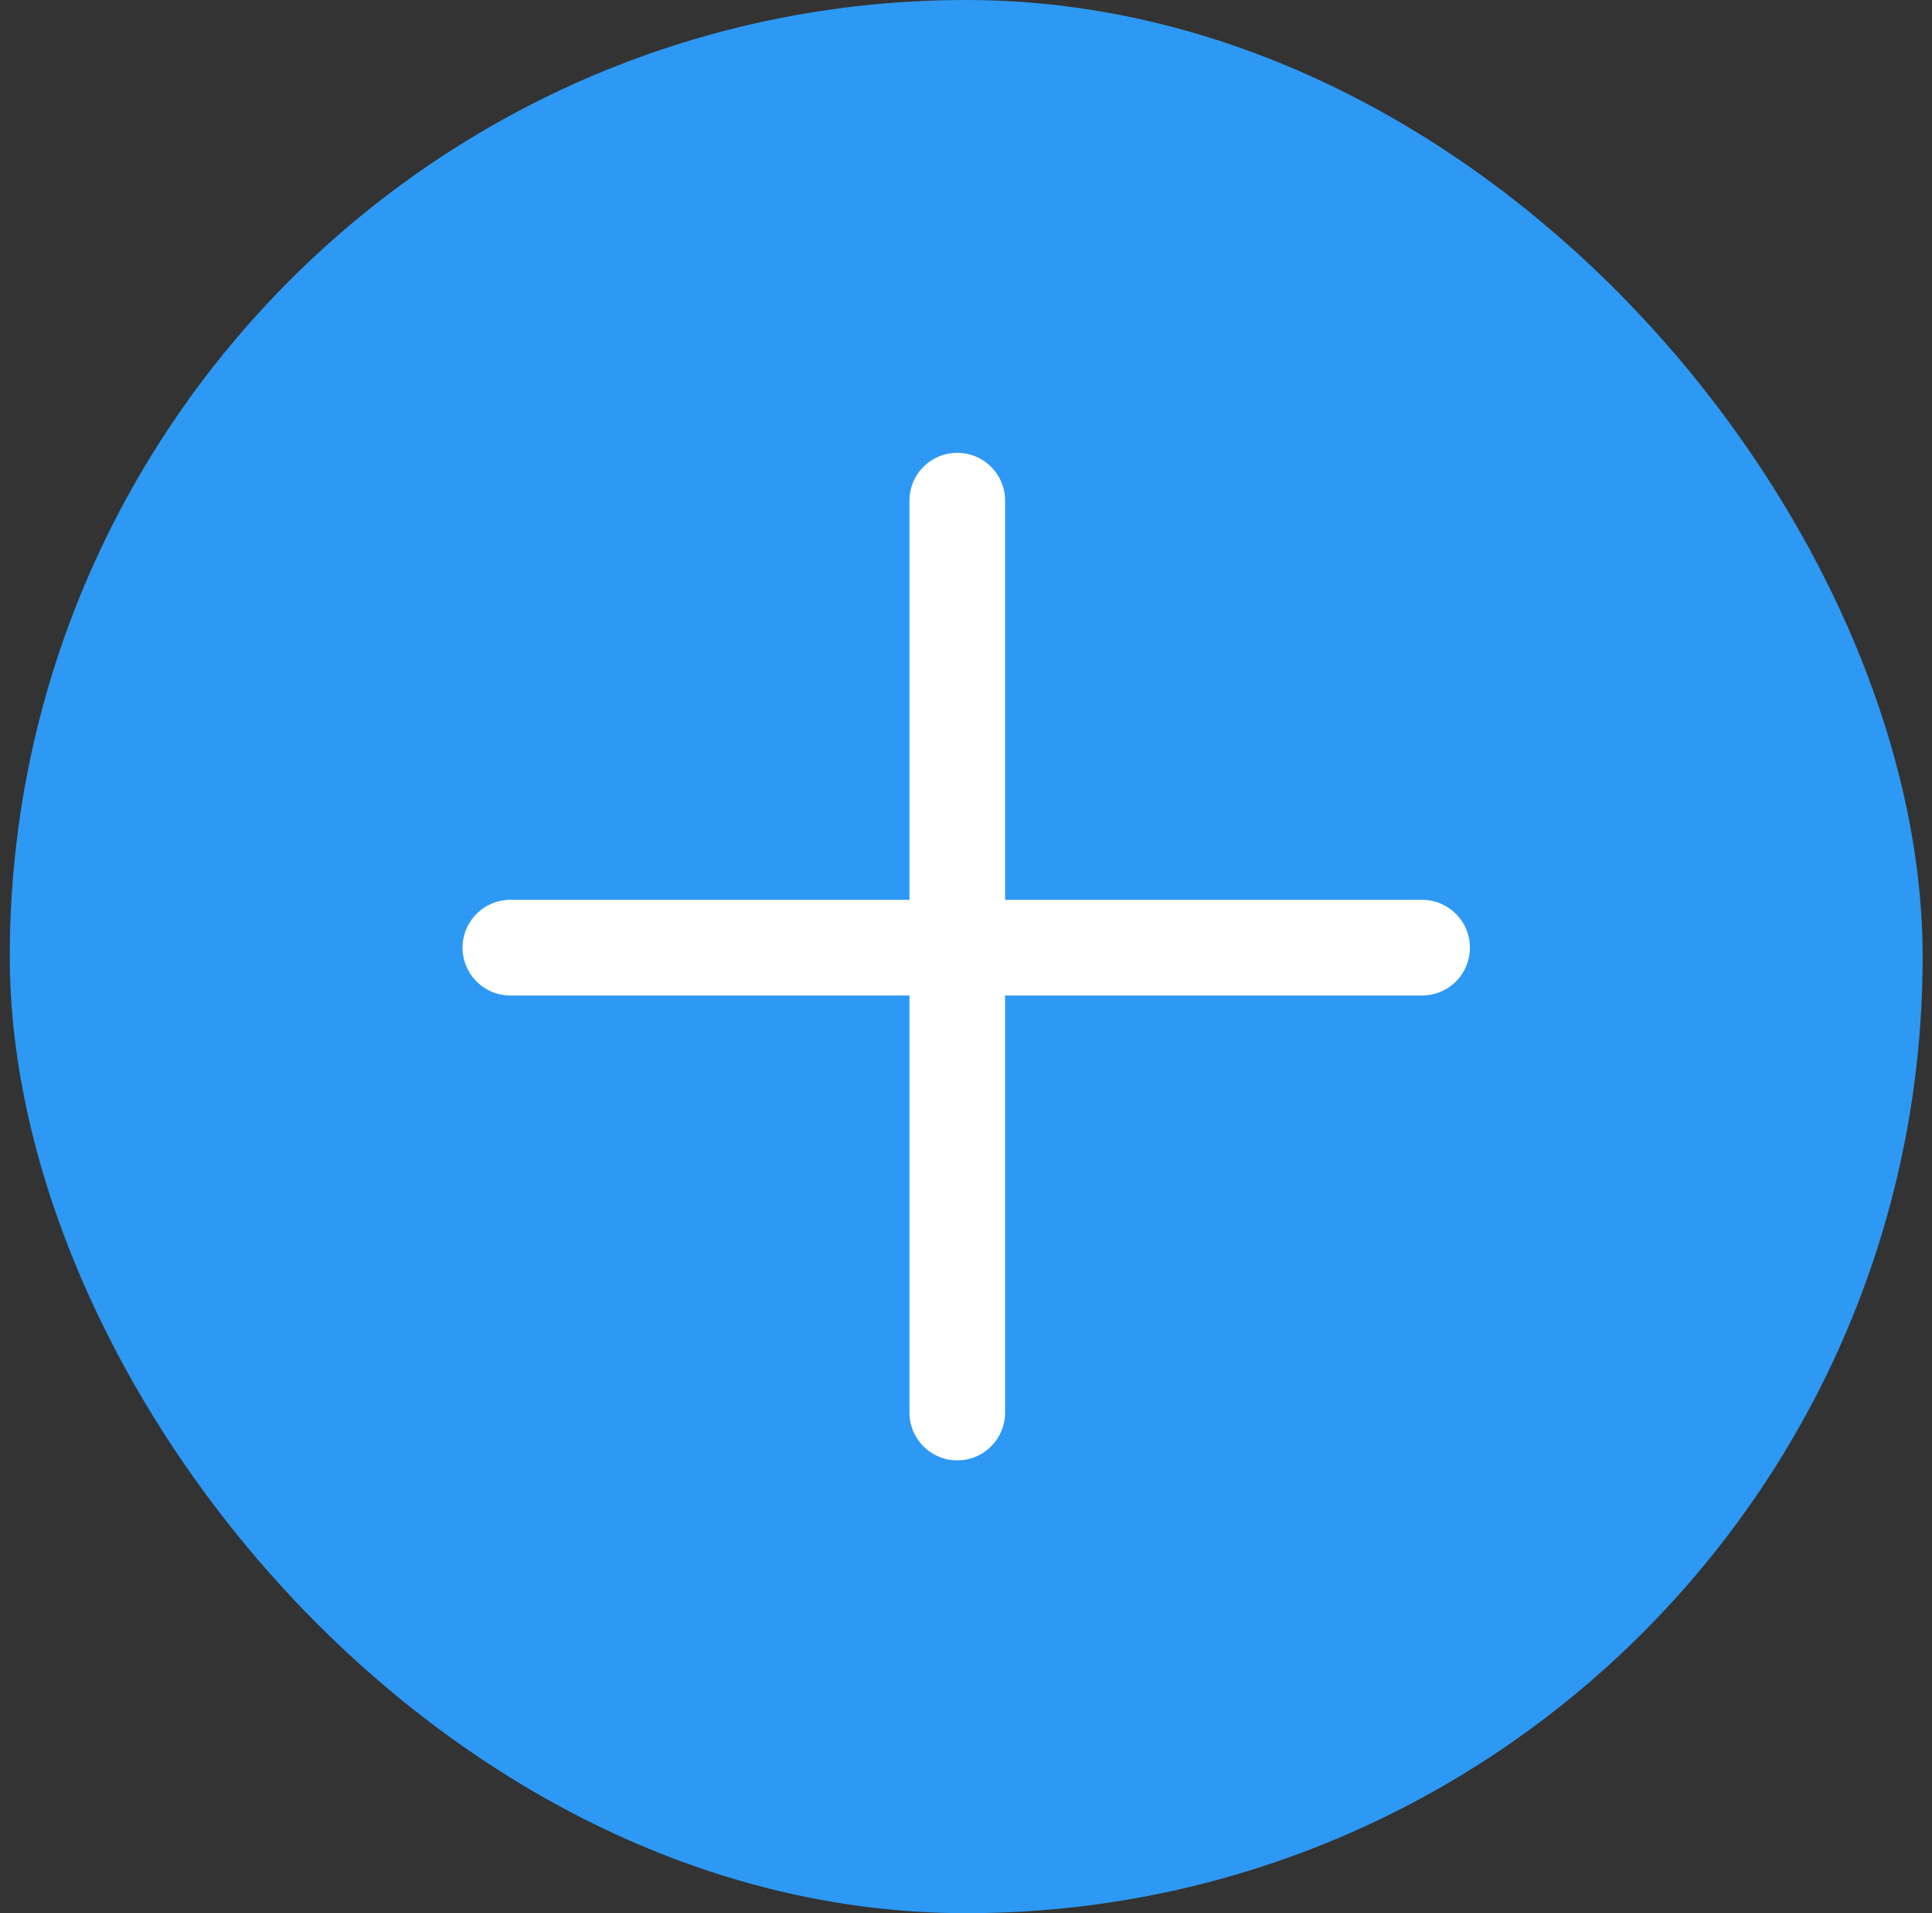 <svg width="101" height="100" viewBox="0 0 101 100" fill="none" xmlns="http://www.w3.org/2000/svg">
<rect x="0" y="0" width="101" height="100" fill="#333333" stroke="none"/>
<rect x="0.511" width="100" height="100" rx="50" fill="#2D99F4"/>
<path d="M50.044 26.168V73.832" stroke="white" stroke-width="5" stroke-linecap="round"/>
<path d="M74.343 49.533L26.68 49.533" stroke="white" stroke-width="5" stroke-linecap="round"/>
</svg>
